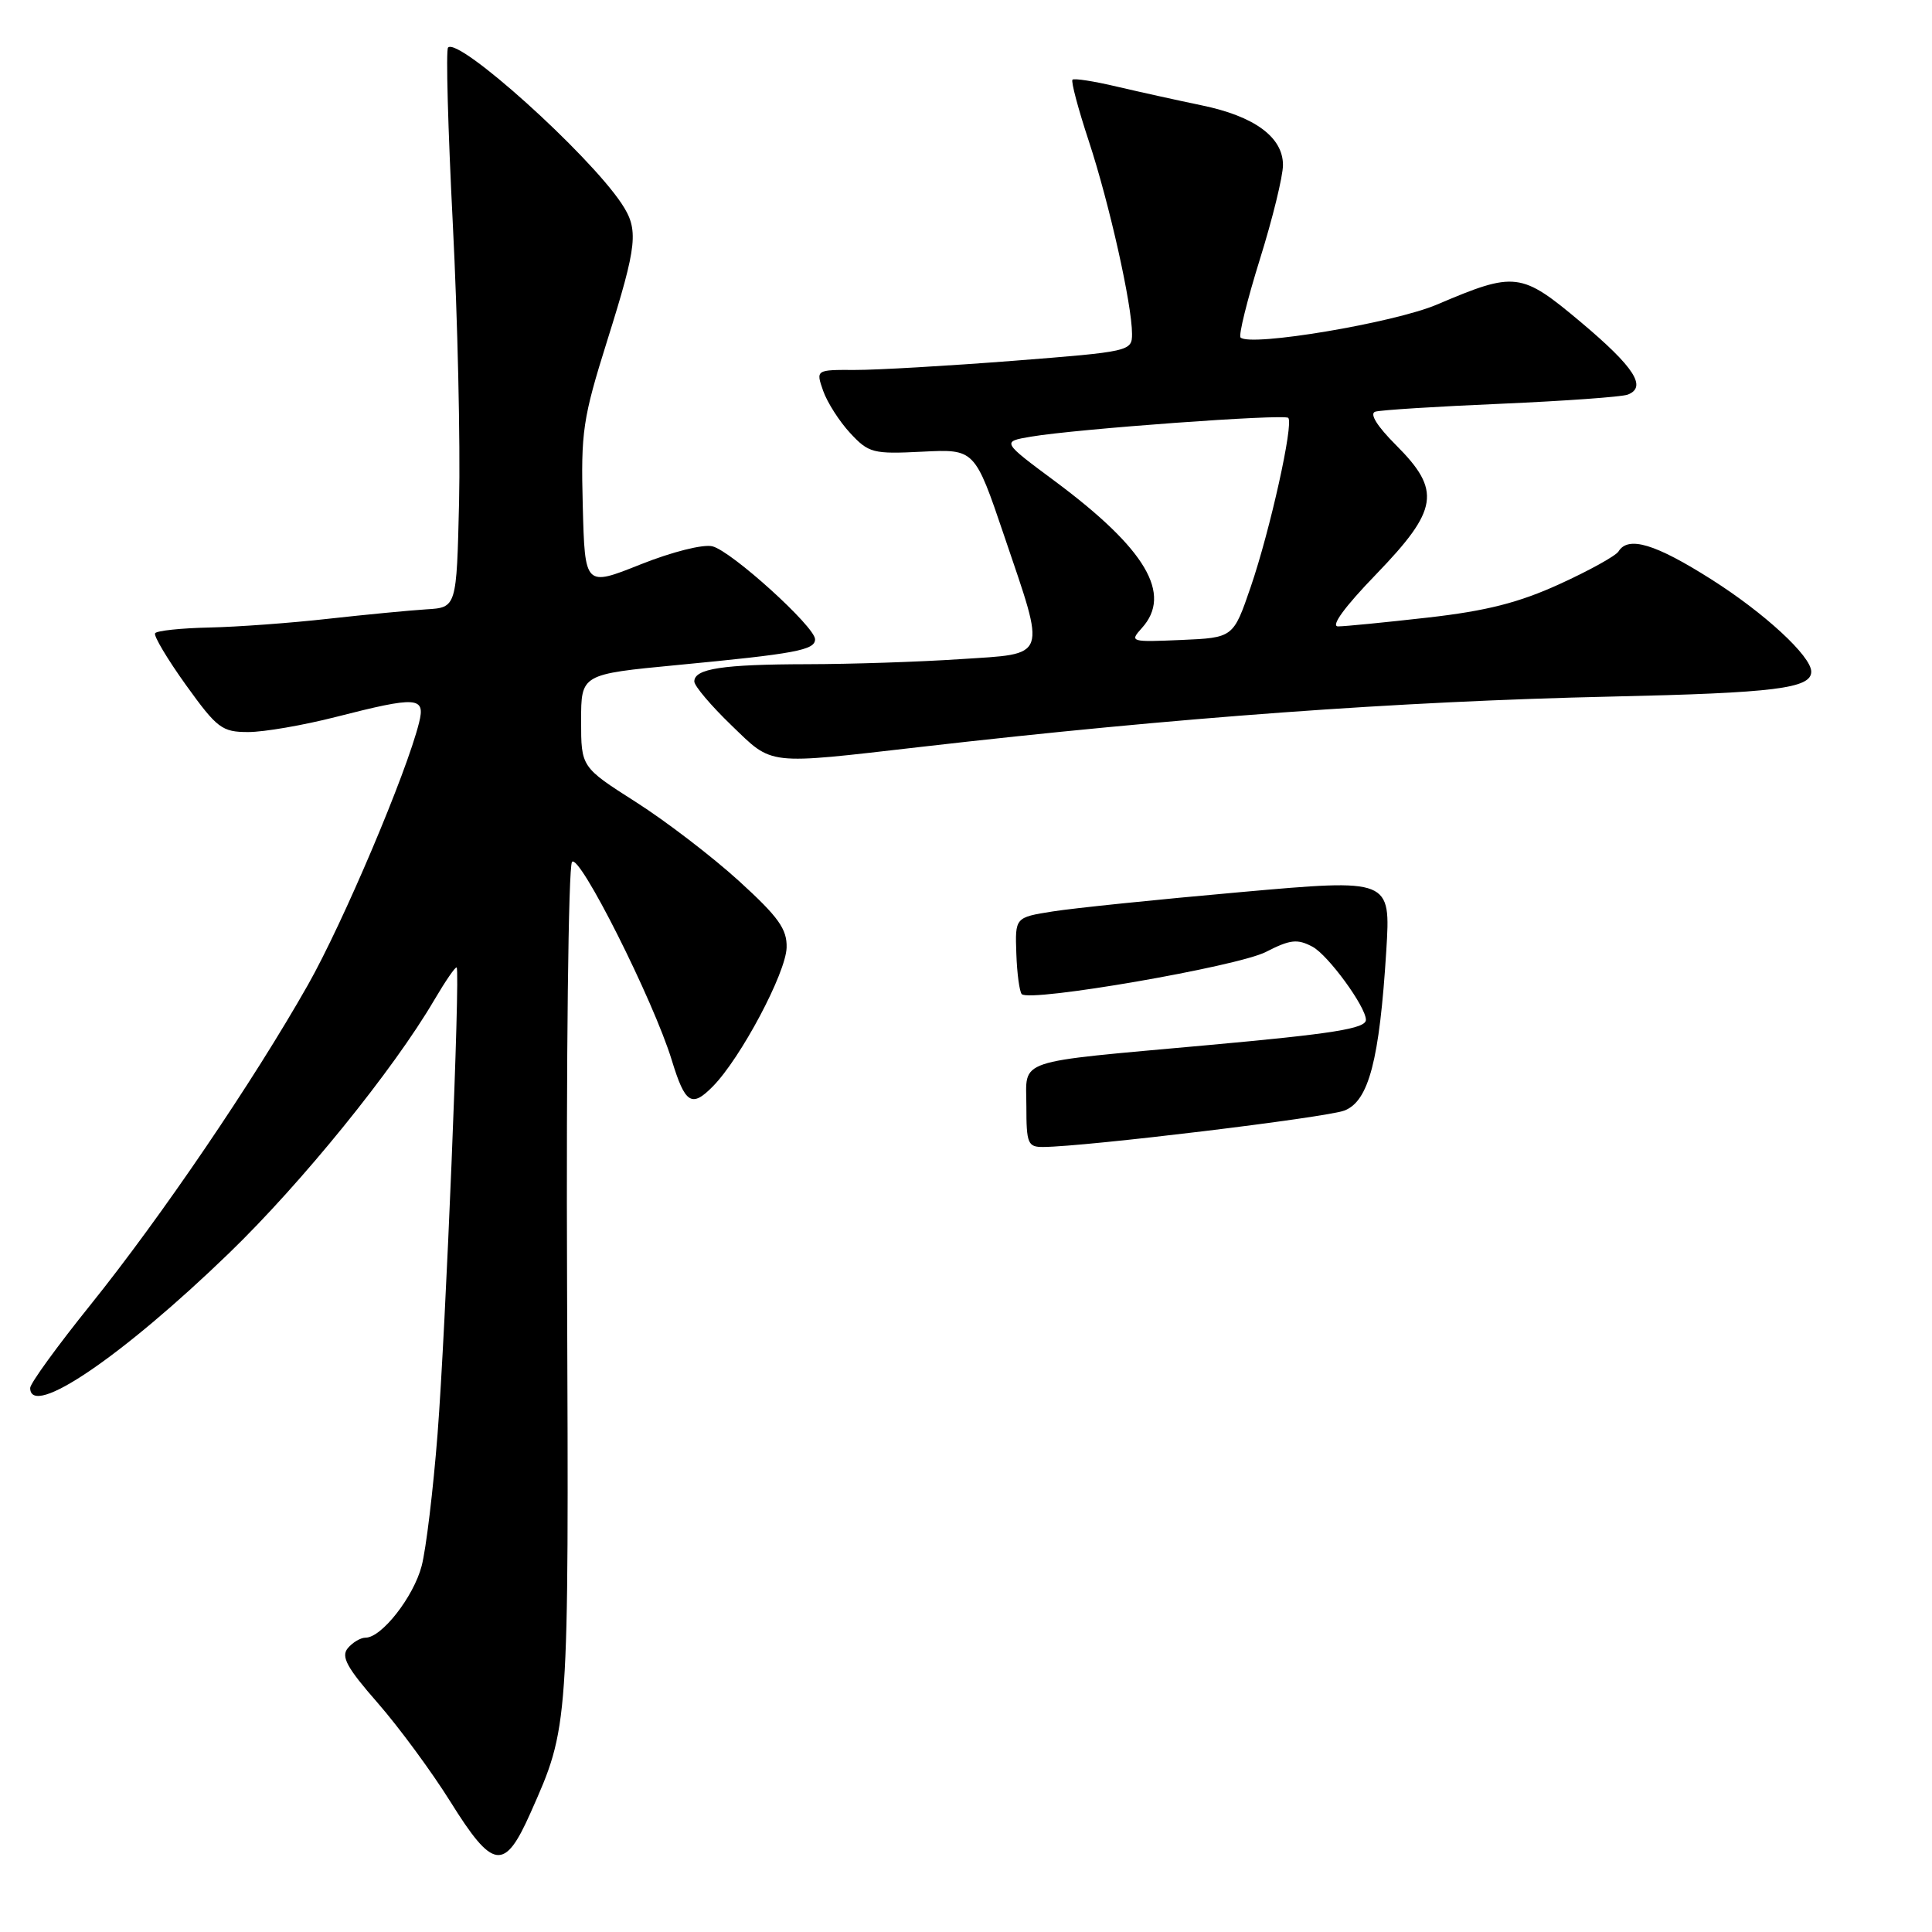 <?xml version="1.0" encoding="UTF-8" standalone="no"?>
<!DOCTYPE svg PUBLIC "-//W3C//DTD SVG 1.1//EN" "http://www.w3.org/Graphics/SVG/1.1/DTD/svg11.dtd" >
<svg xmlns="http://www.w3.org/2000/svg" xmlns:xlink="http://www.w3.org/1999/xlink" version="1.1" viewBox="0 0 256 256">
 <g >
 <path fill="currentColor"
d=" M 70.28 240.25 C 75.41 228.71 75.37 229.21 75.14 170.50 C 75.02 140.25 75.31 114.93 75.79 114.22 C 76.69 112.89 86.59 132.55 89.02 140.50 C 90.78 146.26 91.65 146.81 94.45 143.96 C 98.14 140.22 104.14 128.93 104.23 125.56 C 104.30 123.11 103.16 121.51 97.91 116.73 C 94.38 113.52 88.24 108.81 84.25 106.27 C 77.00 101.65 77.00 101.65 77.00 95.50 C 77.00 89.34 77.00 89.34 89.75 88.12 C 105.47 86.62 108.00 86.14 108.00 84.71 C 108.00 83.05 96.93 73.02 94.40 72.39 C 93.18 72.08 89.03 73.13 84.87 74.79 C 77.50 77.73 77.50 77.73 77.22 67.05 C 76.96 57.19 77.21 55.49 80.47 45.10 C 84.47 32.35 84.66 30.44 82.36 26.97 C 77.94 20.34 60.77 4.89 59.37 6.30 C 59.07 6.59 59.36 17.11 60.00 29.67 C 60.64 42.22 61.01 58.80 60.83 66.50 C 60.50 80.50 60.50 80.50 56.50 80.74 C 54.30 80.88 48.45 81.44 43.50 81.99 C 38.55 82.55 31.45 83.07 27.72 83.15 C 23.99 83.23 20.77 83.57 20.55 83.91 C 20.34 84.25 22.18 87.34 24.64 90.77 C 28.78 96.52 29.41 97.00 32.90 97.00 C 34.98 97.00 40.20 96.10 44.50 95.00 C 55.30 92.24 56.39 92.31 55.53 95.75 C 53.87 102.44 45.46 122.27 40.81 130.49 C 33.56 143.29 21.35 161.25 12.02 172.86 C 7.61 178.34 4.00 183.31 4.00 183.91 C 4.00 188.02 16.15 179.78 30.36 166.04 C 39.99 156.73 52.12 141.76 57.54 132.51 C 59.03 129.98 60.36 128.04 60.51 128.20 C 61.00 128.74 59.05 176.27 57.98 190.00 C 57.40 197.43 56.45 205.30 55.87 207.50 C 54.80 211.59 50.57 217.00 48.44 217.00 C 47.78 217.00 46.72 217.63 46.08 218.40 C 45.16 219.51 45.96 220.98 50.05 225.65 C 52.86 228.87 57.20 234.76 59.69 238.75 C 65.32 247.78 66.84 247.99 70.28 240.25 Z  M 122.00 98.97 C 155.93 95.07 185.31 92.93 213.50 92.30 C 235.17 91.82 240.00 91.22 240.00 89.00 C 240.00 86.95 233.81 81.23 226.73 76.75 C 219.33 72.06 215.75 70.98 214.46 73.07 C 214.09 73.66 210.57 75.61 206.64 77.40 C 201.25 79.86 196.96 80.95 189.21 81.83 C 183.56 82.47 178.20 83.00 177.30 83.00 C 176.28 83.00 178.17 80.41 182.34 76.10 C 190.62 67.52 191.00 65.00 184.98 58.98 C 182.47 56.47 181.43 54.80 182.23 54.55 C 182.93 54.33 190.42 53.86 198.88 53.50 C 207.34 53.13 214.89 52.59 215.68 52.29 C 218.27 51.30 216.56 48.65 209.50 42.71 C 201.54 36.03 200.79 35.94 190.42 40.35 C 184.73 42.78 165.64 45.98 164.38 44.72 C 164.10 44.43 165.25 39.79 166.93 34.39 C 168.62 28.99 170.00 23.36 170.00 21.86 C 170.00 18.17 166.21 15.39 159.19 13.95 C 156.06 13.30 151.03 12.19 148.00 11.48 C 144.97 10.76 142.32 10.35 142.11 10.56 C 141.89 10.77 142.87 14.45 144.28 18.72 C 147.00 26.99 150.00 40.38 150.00 44.25 C 150.00 46.54 149.73 46.60 134.25 47.81 C 125.59 48.48 116.16 49.03 113.30 49.02 C 108.10 49.00 108.10 49.00 109.07 51.78 C 109.61 53.32 111.22 55.84 112.65 57.38 C 115.11 60.03 115.67 60.18 122.21 59.85 C 129.16 59.50 129.16 59.50 133.06 71.00 C 138.64 87.46 138.96 86.57 127.25 87.34 C 121.89 87.70 112.78 88.00 107.00 88.01 C 95.75 88.03 92.00 88.60 92.00 90.30 C 92.00 90.89 94.22 93.51 96.93 96.12 C 102.47 101.46 101.37 101.34 122.00 98.97 Z  M 136.00 146.59 C 136.00 140.19 134.06 140.85 160.00 138.49 C 176.66 136.98 181.00 136.29 180.99 135.13 C 180.98 133.39 175.99 126.56 173.92 125.45 C 171.91 124.38 170.97 124.48 167.73 126.14 C 163.93 128.08 136.49 132.82 135.39 131.73 C 135.09 131.42 134.76 129.01 134.67 126.37 C 134.50 121.56 134.50 121.56 139.50 120.77 C 142.25 120.33 153.45 119.18 164.39 118.21 C 184.28 116.44 184.28 116.44 183.69 125.97 C 182.79 140.46 181.37 145.90 178.15 147.15 C 175.78 148.08 143.86 151.94 138.25 151.98 C 136.19 152.00 136.00 151.54 136.00 146.59 Z  M 151.30 83.22 C 155.38 78.72 151.84 72.74 139.82 63.79 C 132.72 58.52 132.72 58.52 136.61 57.86 C 142.60 56.84 170.16 54.83 170.70 55.37 C 171.44 56.11 168.30 70.26 165.73 77.76 C 163.42 84.50 163.42 84.50 156.51 84.80 C 149.80 85.09 149.65 85.05 151.30 83.22 Z "/>
</g>
</svg>